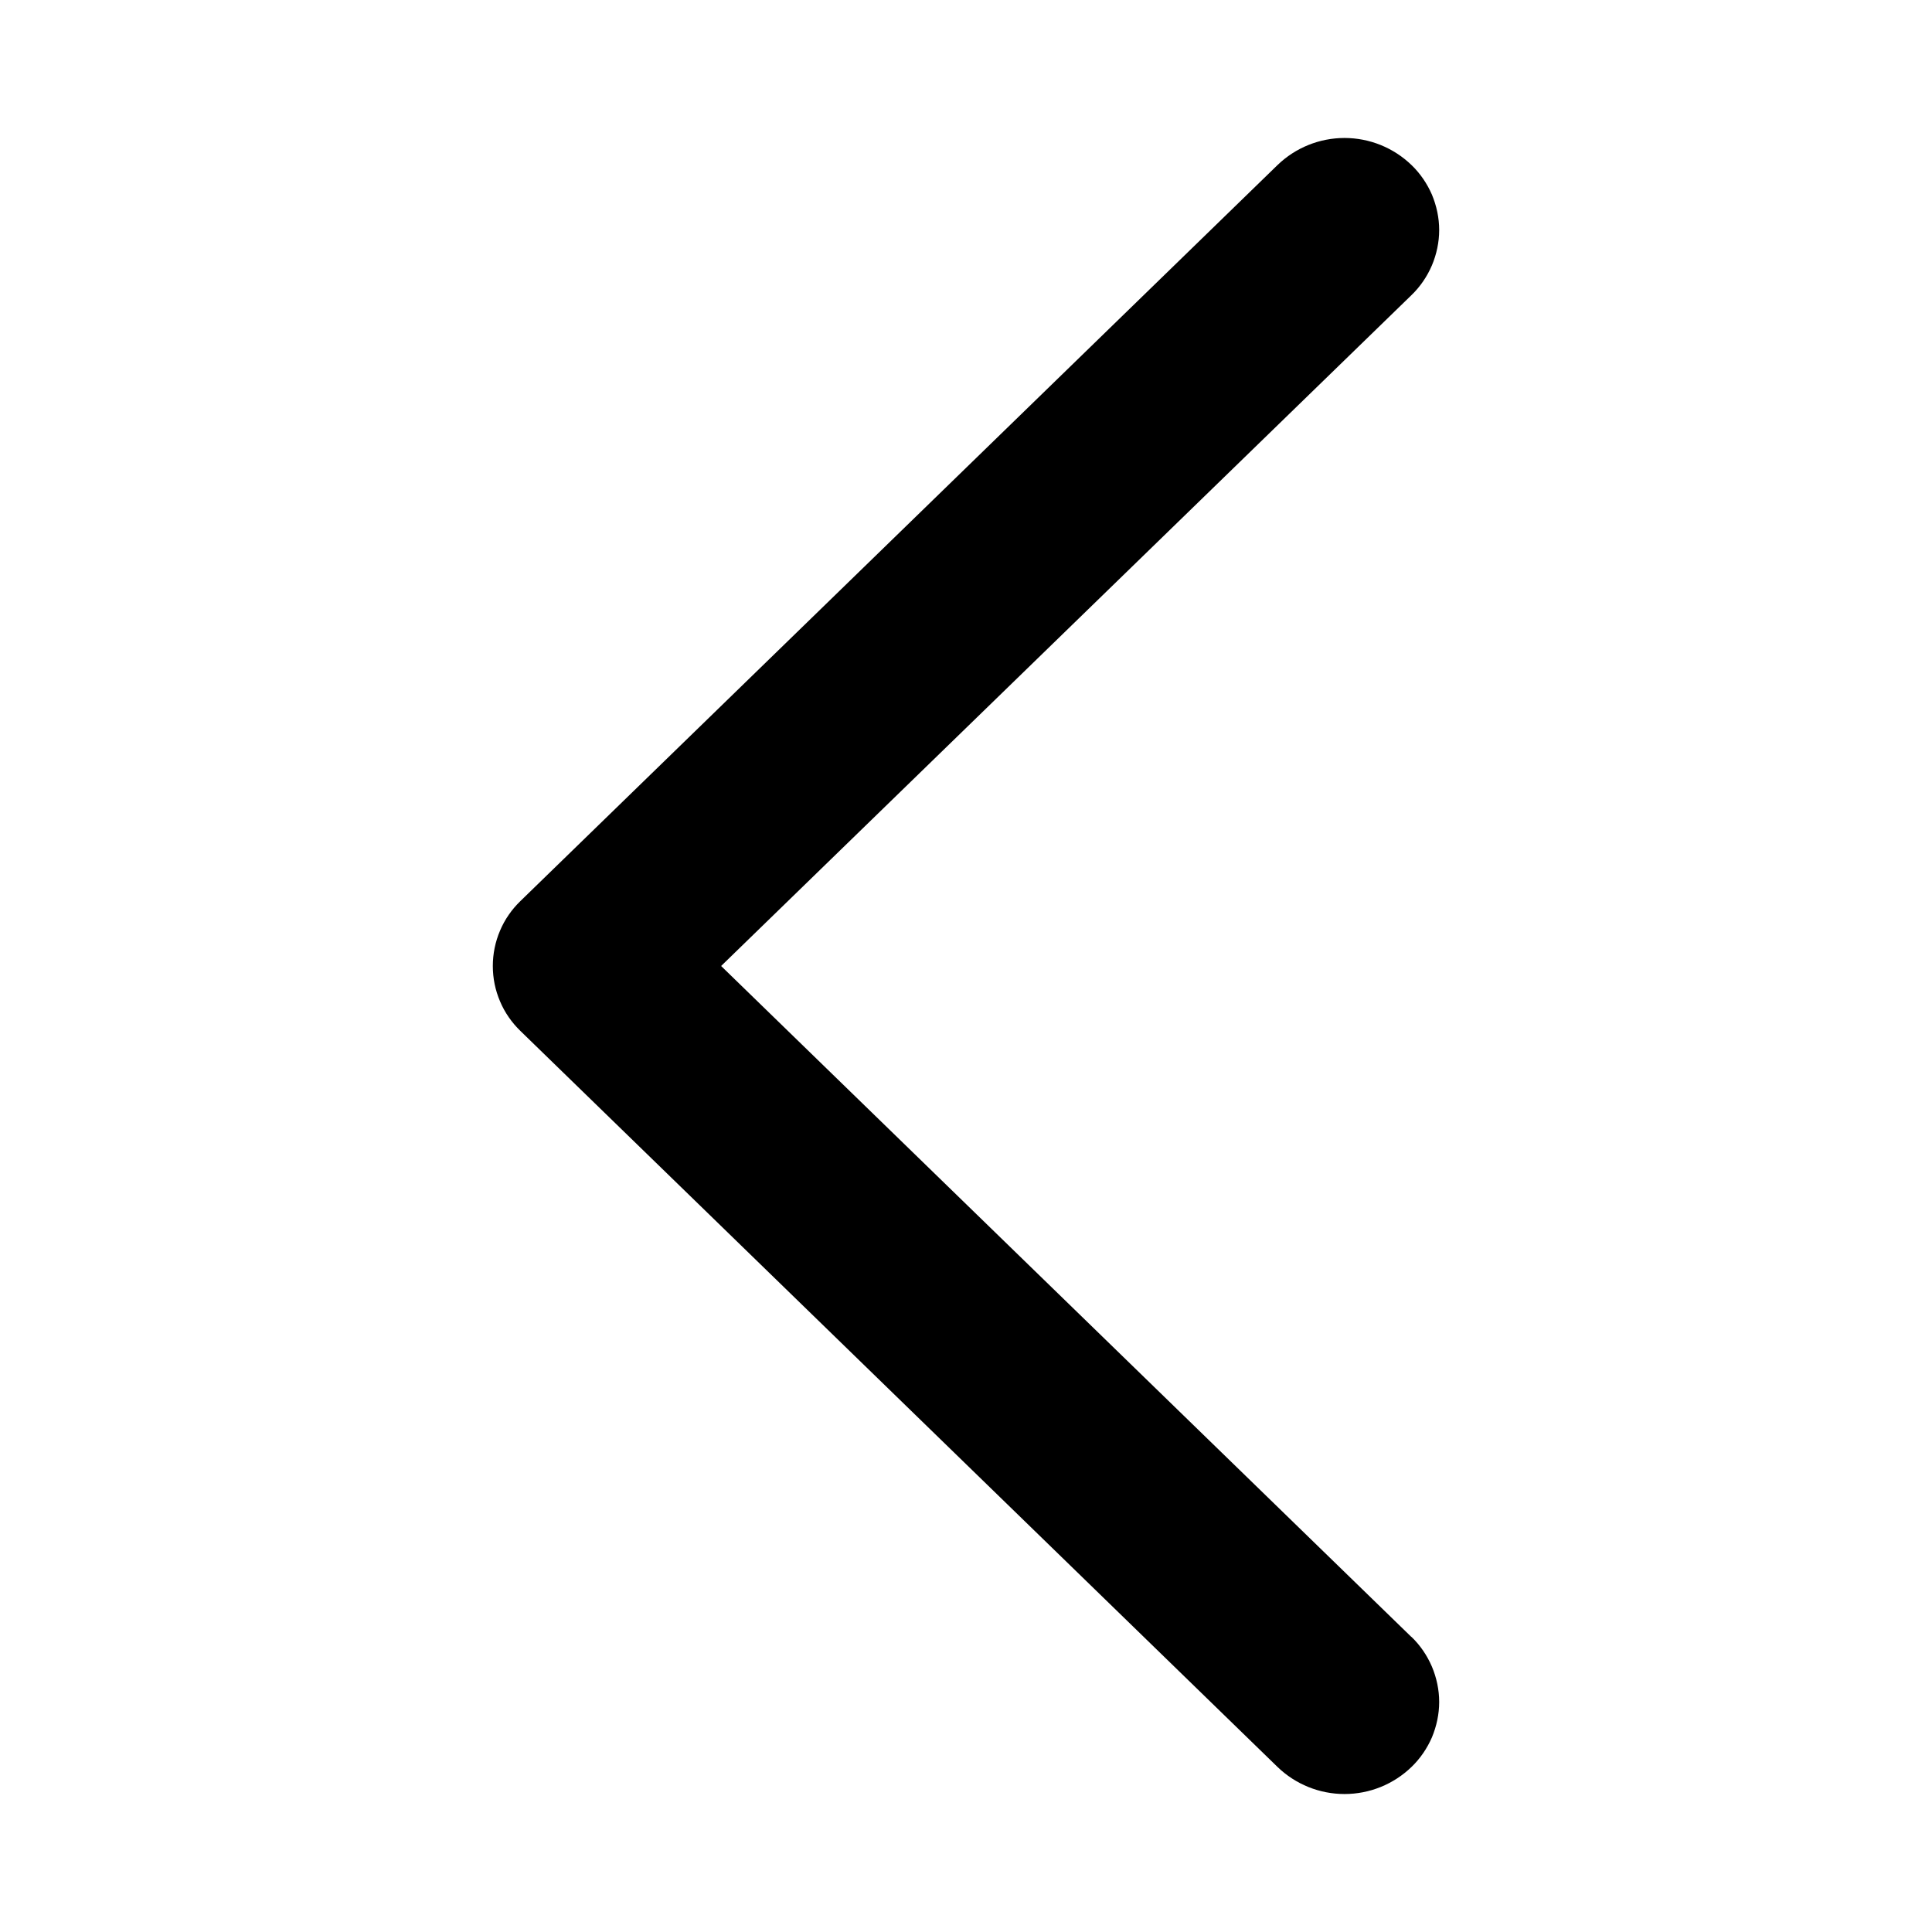 <svg xmlns="http://www.w3.org/2000/svg" width="12" height="12" viewBox="0 0 12 12" fill="none">
  <g clip-path="url(#clip0_255_81760)">
    <path d="M8.767 10.167C8.821 10.219 8.864 10.282 8.894 10.352C8.923 10.421 8.939 10.496 8.939 10.571C8.939 10.647 8.923 10.721 8.894 10.791C8.864 10.86 8.821 10.923 8.767 10.975C8.655 11.083 8.506 11.143 8.351 11.143C8.196 11.143 8.047 11.083 7.935 10.975L3.233 6.404C3.179 6.352 3.135 6.289 3.106 6.22C3.076 6.15 3.061 6.076 3.061 6C3.061 5.925 3.076 5.85 3.106 5.78C3.135 5.711 3.179 5.648 3.233 5.596L7.935 1.025C8.047 0.917 8.196 0.857 8.351 0.857C8.506 0.857 8.655 0.917 8.767 1.025C8.821 1.077 8.864 1.14 8.894 1.209C8.923 1.279 8.939 1.353 8.939 1.429C8.939 1.504 8.923 1.579 8.894 1.648C8.864 1.718 8.821 1.781 8.767 1.833L4.479 6L8.766 10.167H8.767Z" fill="black"/>
  </g>
  <defs>
    <clipPath id="clip0_255_81760">
      <rect width="10.286" height="10.286" fill="white" transform="matrix(-1 0 0 1 11.143 0.857)"/>
    </clipPath>
  </defs>
</svg>